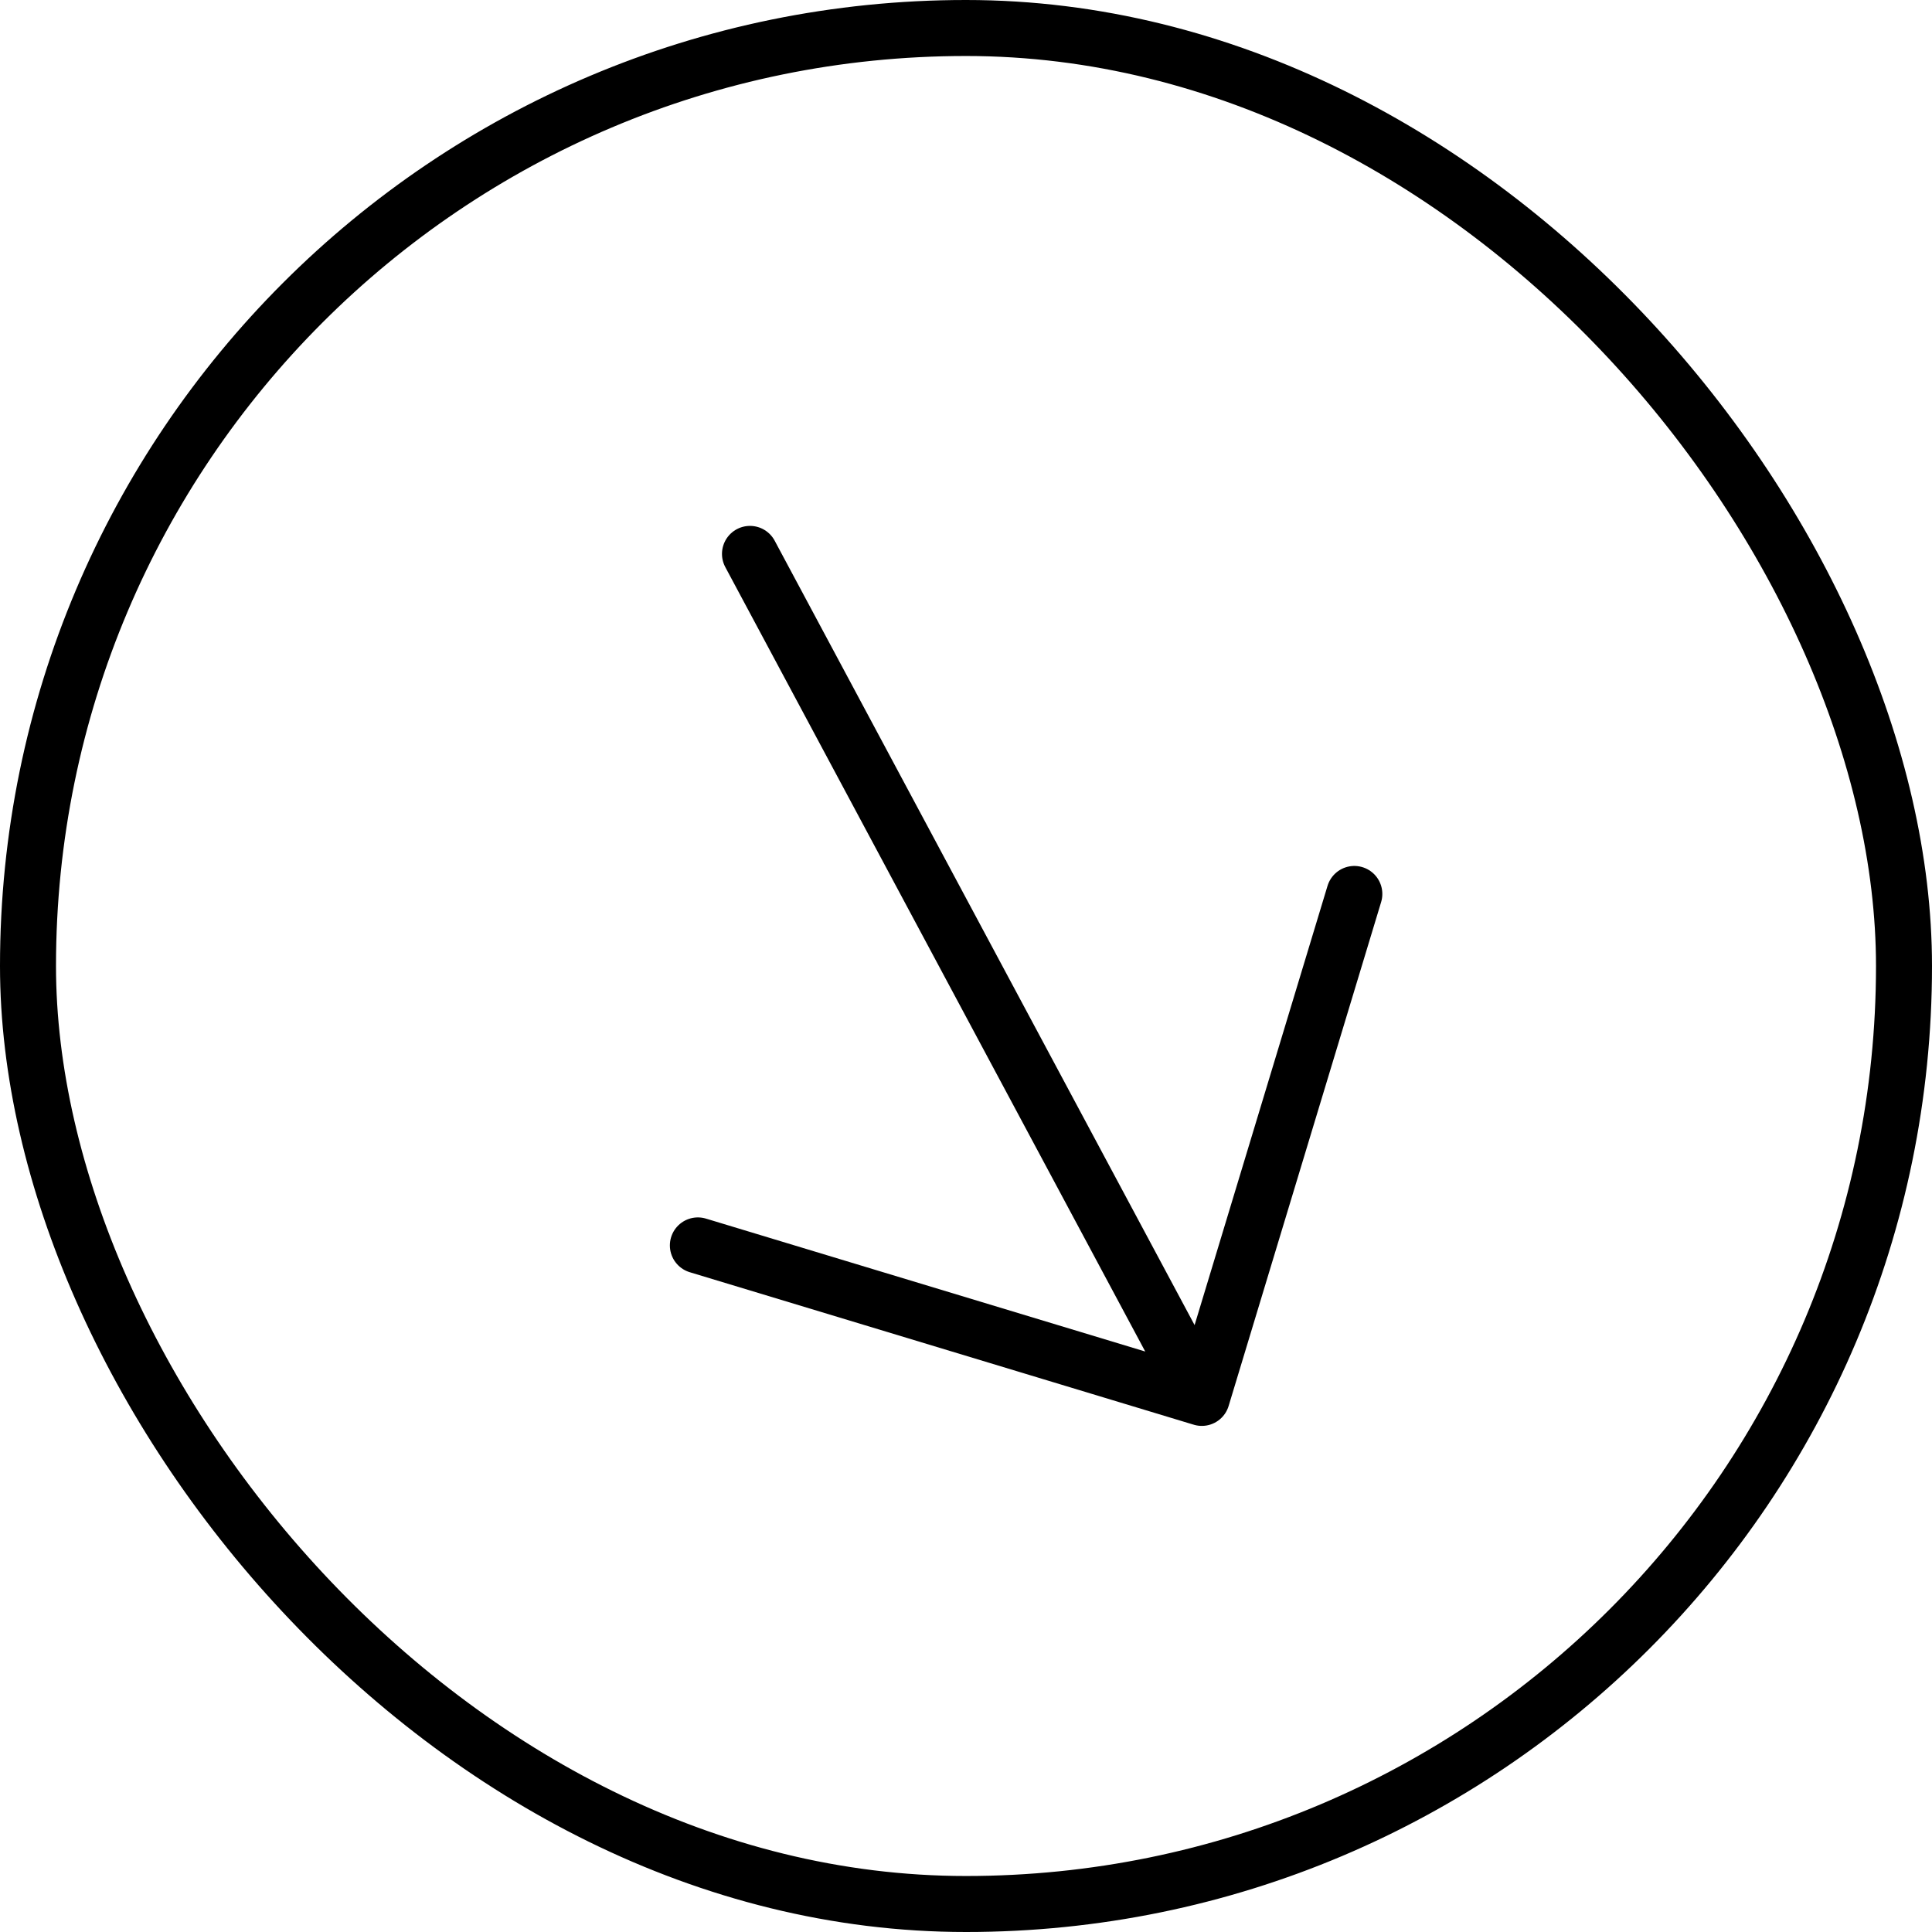 <svg width="69" height="69" viewBox="0 0 69 69" fill="none" xmlns="http://www.w3.org/2000/svg">
<path d="M48.369 31.927L42.922 49.925M42.922 49.925L24.924 44.479M42.922 49.925L26.785 19.782" stroke="black" stroke-width="2" stroke-linecap="round" stroke-linejoin="round"/>
<rect x="1" y="1" width="67" height="67" rx="33.5" stroke="black" stroke-width="2"/>
</svg>
